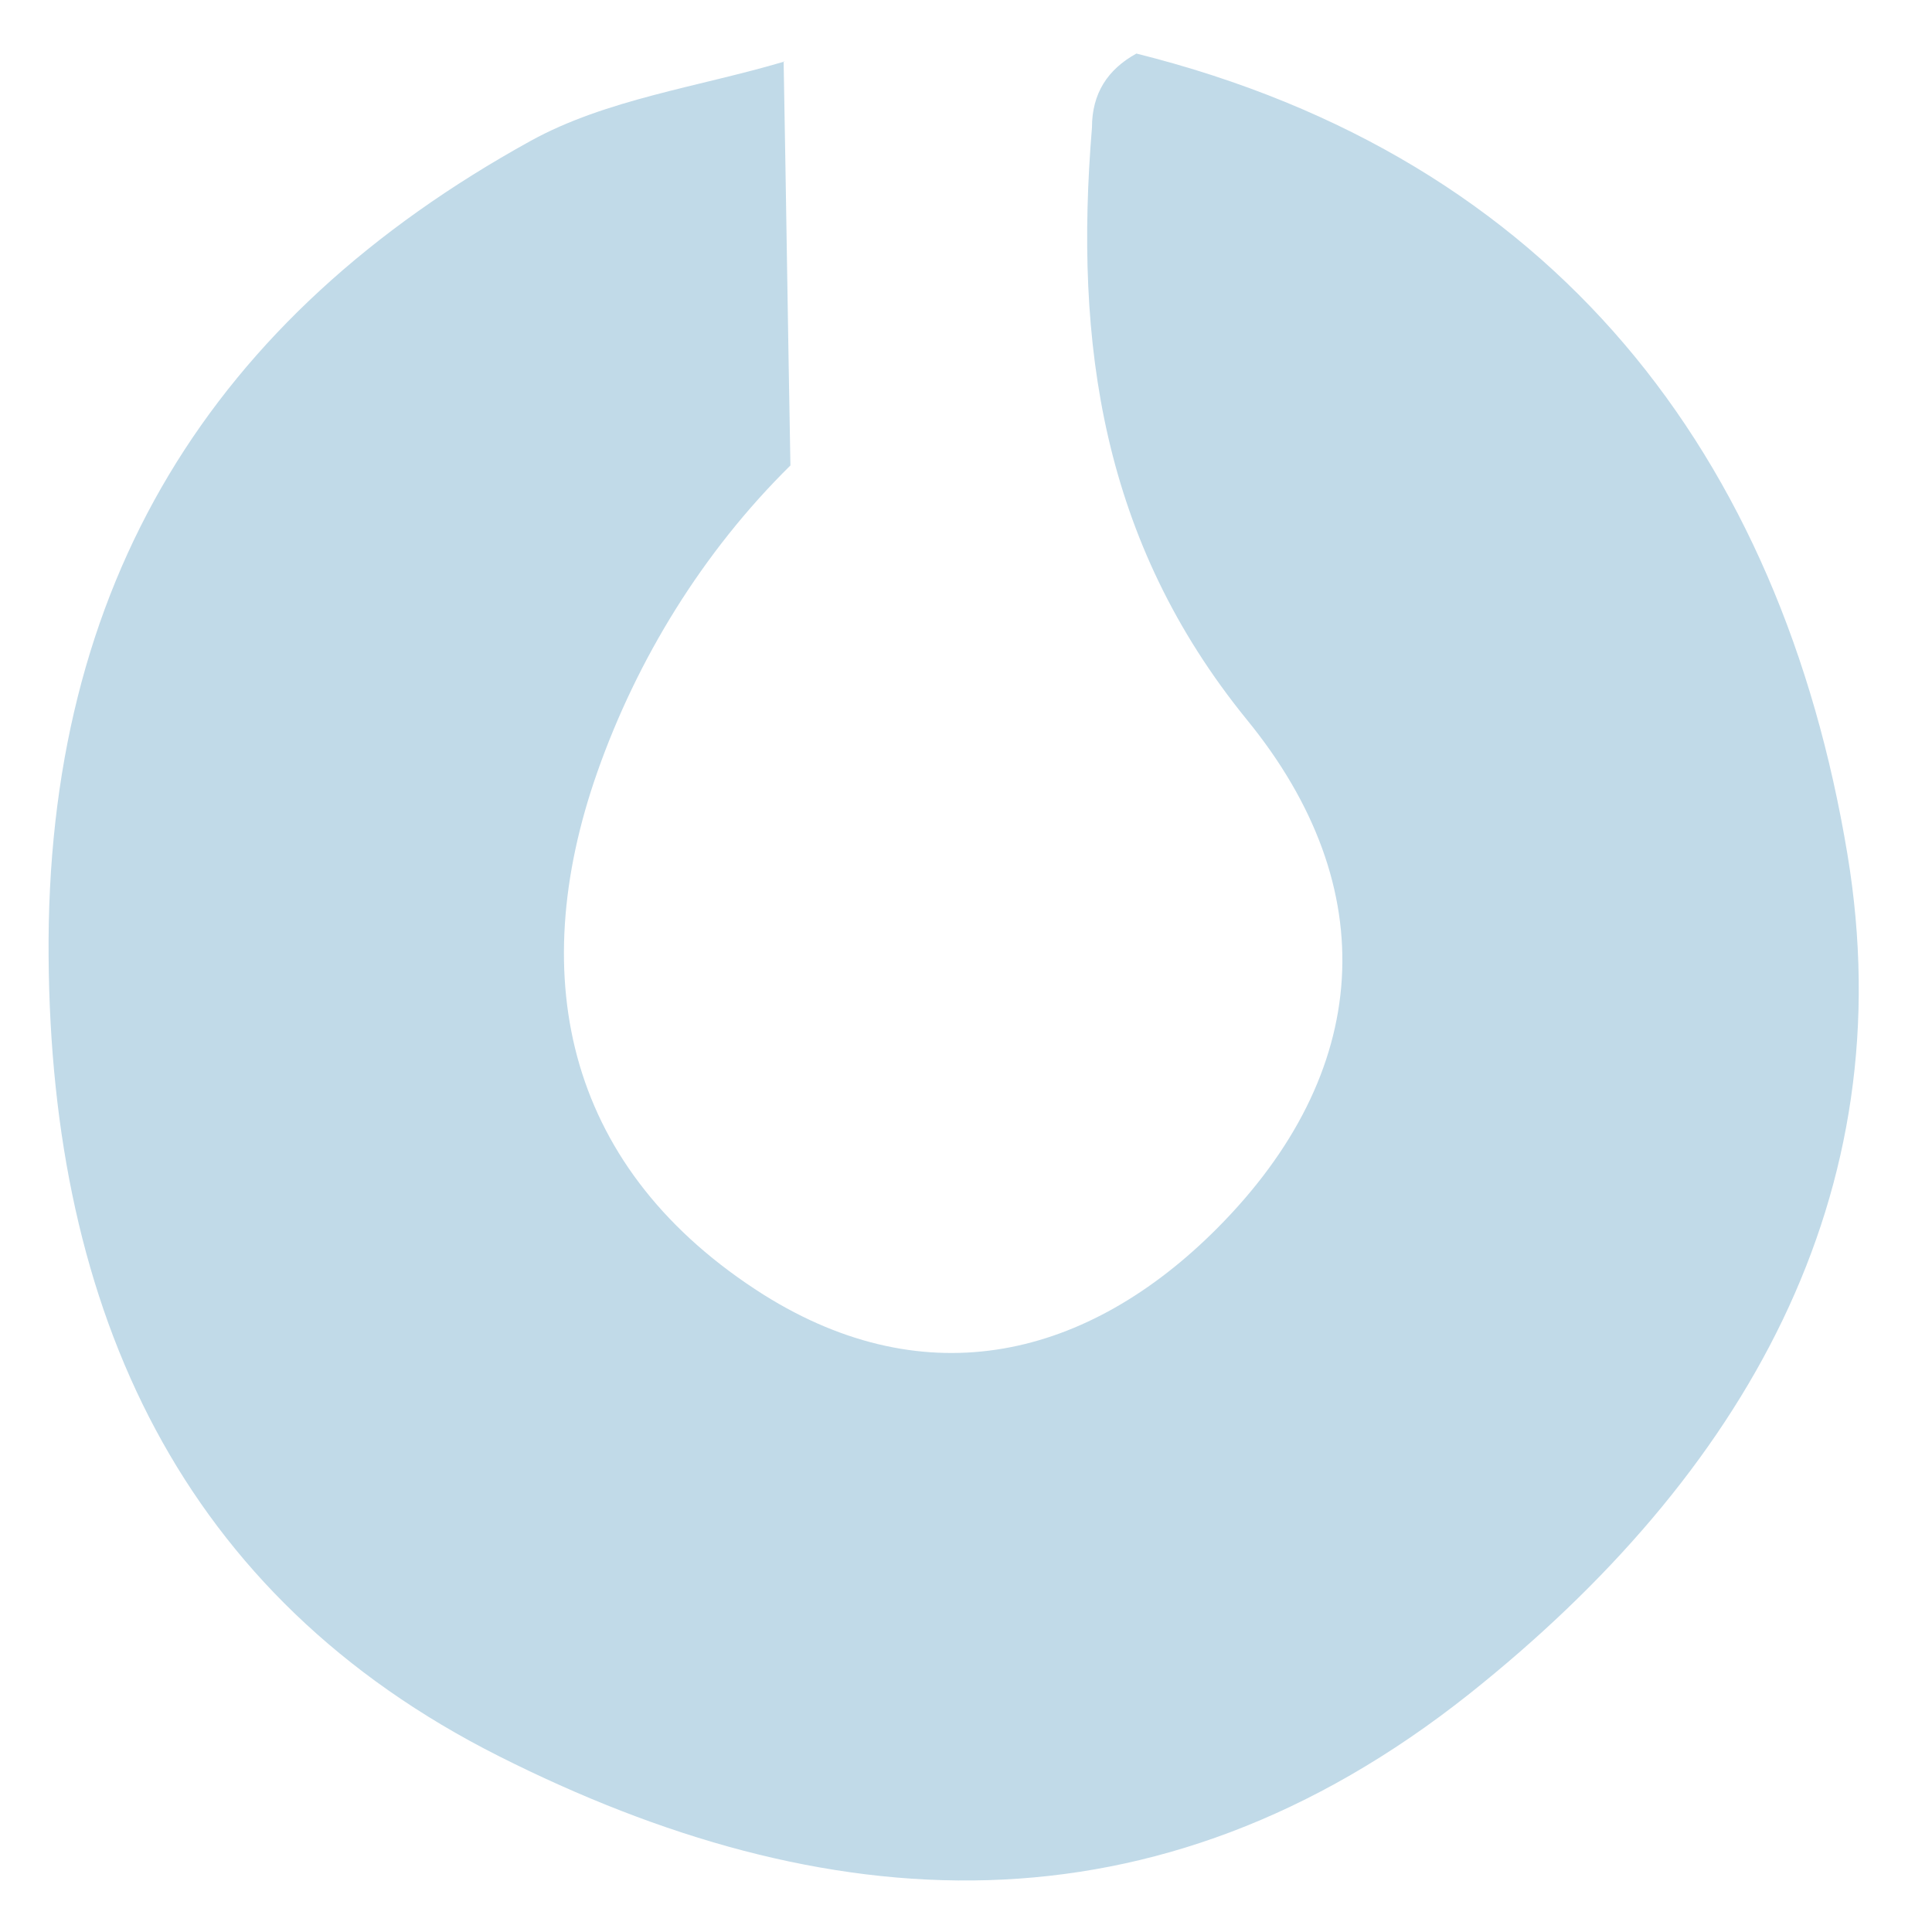 <svg width="25" height="25" viewBox="0 0 25 25" fill="none" xmlns="http://www.w3.org/2000/svg">
<path d="M10.14 0.789C10.172 2.536 10.196 4.276 10.228 6.023C9.087 7.148 8.241 8.537 7.73 9.989C6.781 12.686 7.347 15.152 9.885 16.756C11.999 18.08 14.082 17.569 15.75 15.894C17.753 13.883 17.92 11.497 16.133 9.311C14.258 7.005 13.899 4.443 14.13 1.65C14.13 1.211 14.33 0.9 14.705 0.693C20.131 2.049 23.051 5.911 23.905 11.05C24.639 15.463 22.573 19.085 19.014 21.918C14.944 25.15 10.667 24.847 6.454 22.724C2.352 20.657 0.661 16.979 0.629 12.383C0.589 7.547 2.743 4.1 6.861 1.826C7.842 1.283 9.047 1.124 10.148 0.797L10.14 0.789Z" fill="#C1DAE8"/>
</svg>
